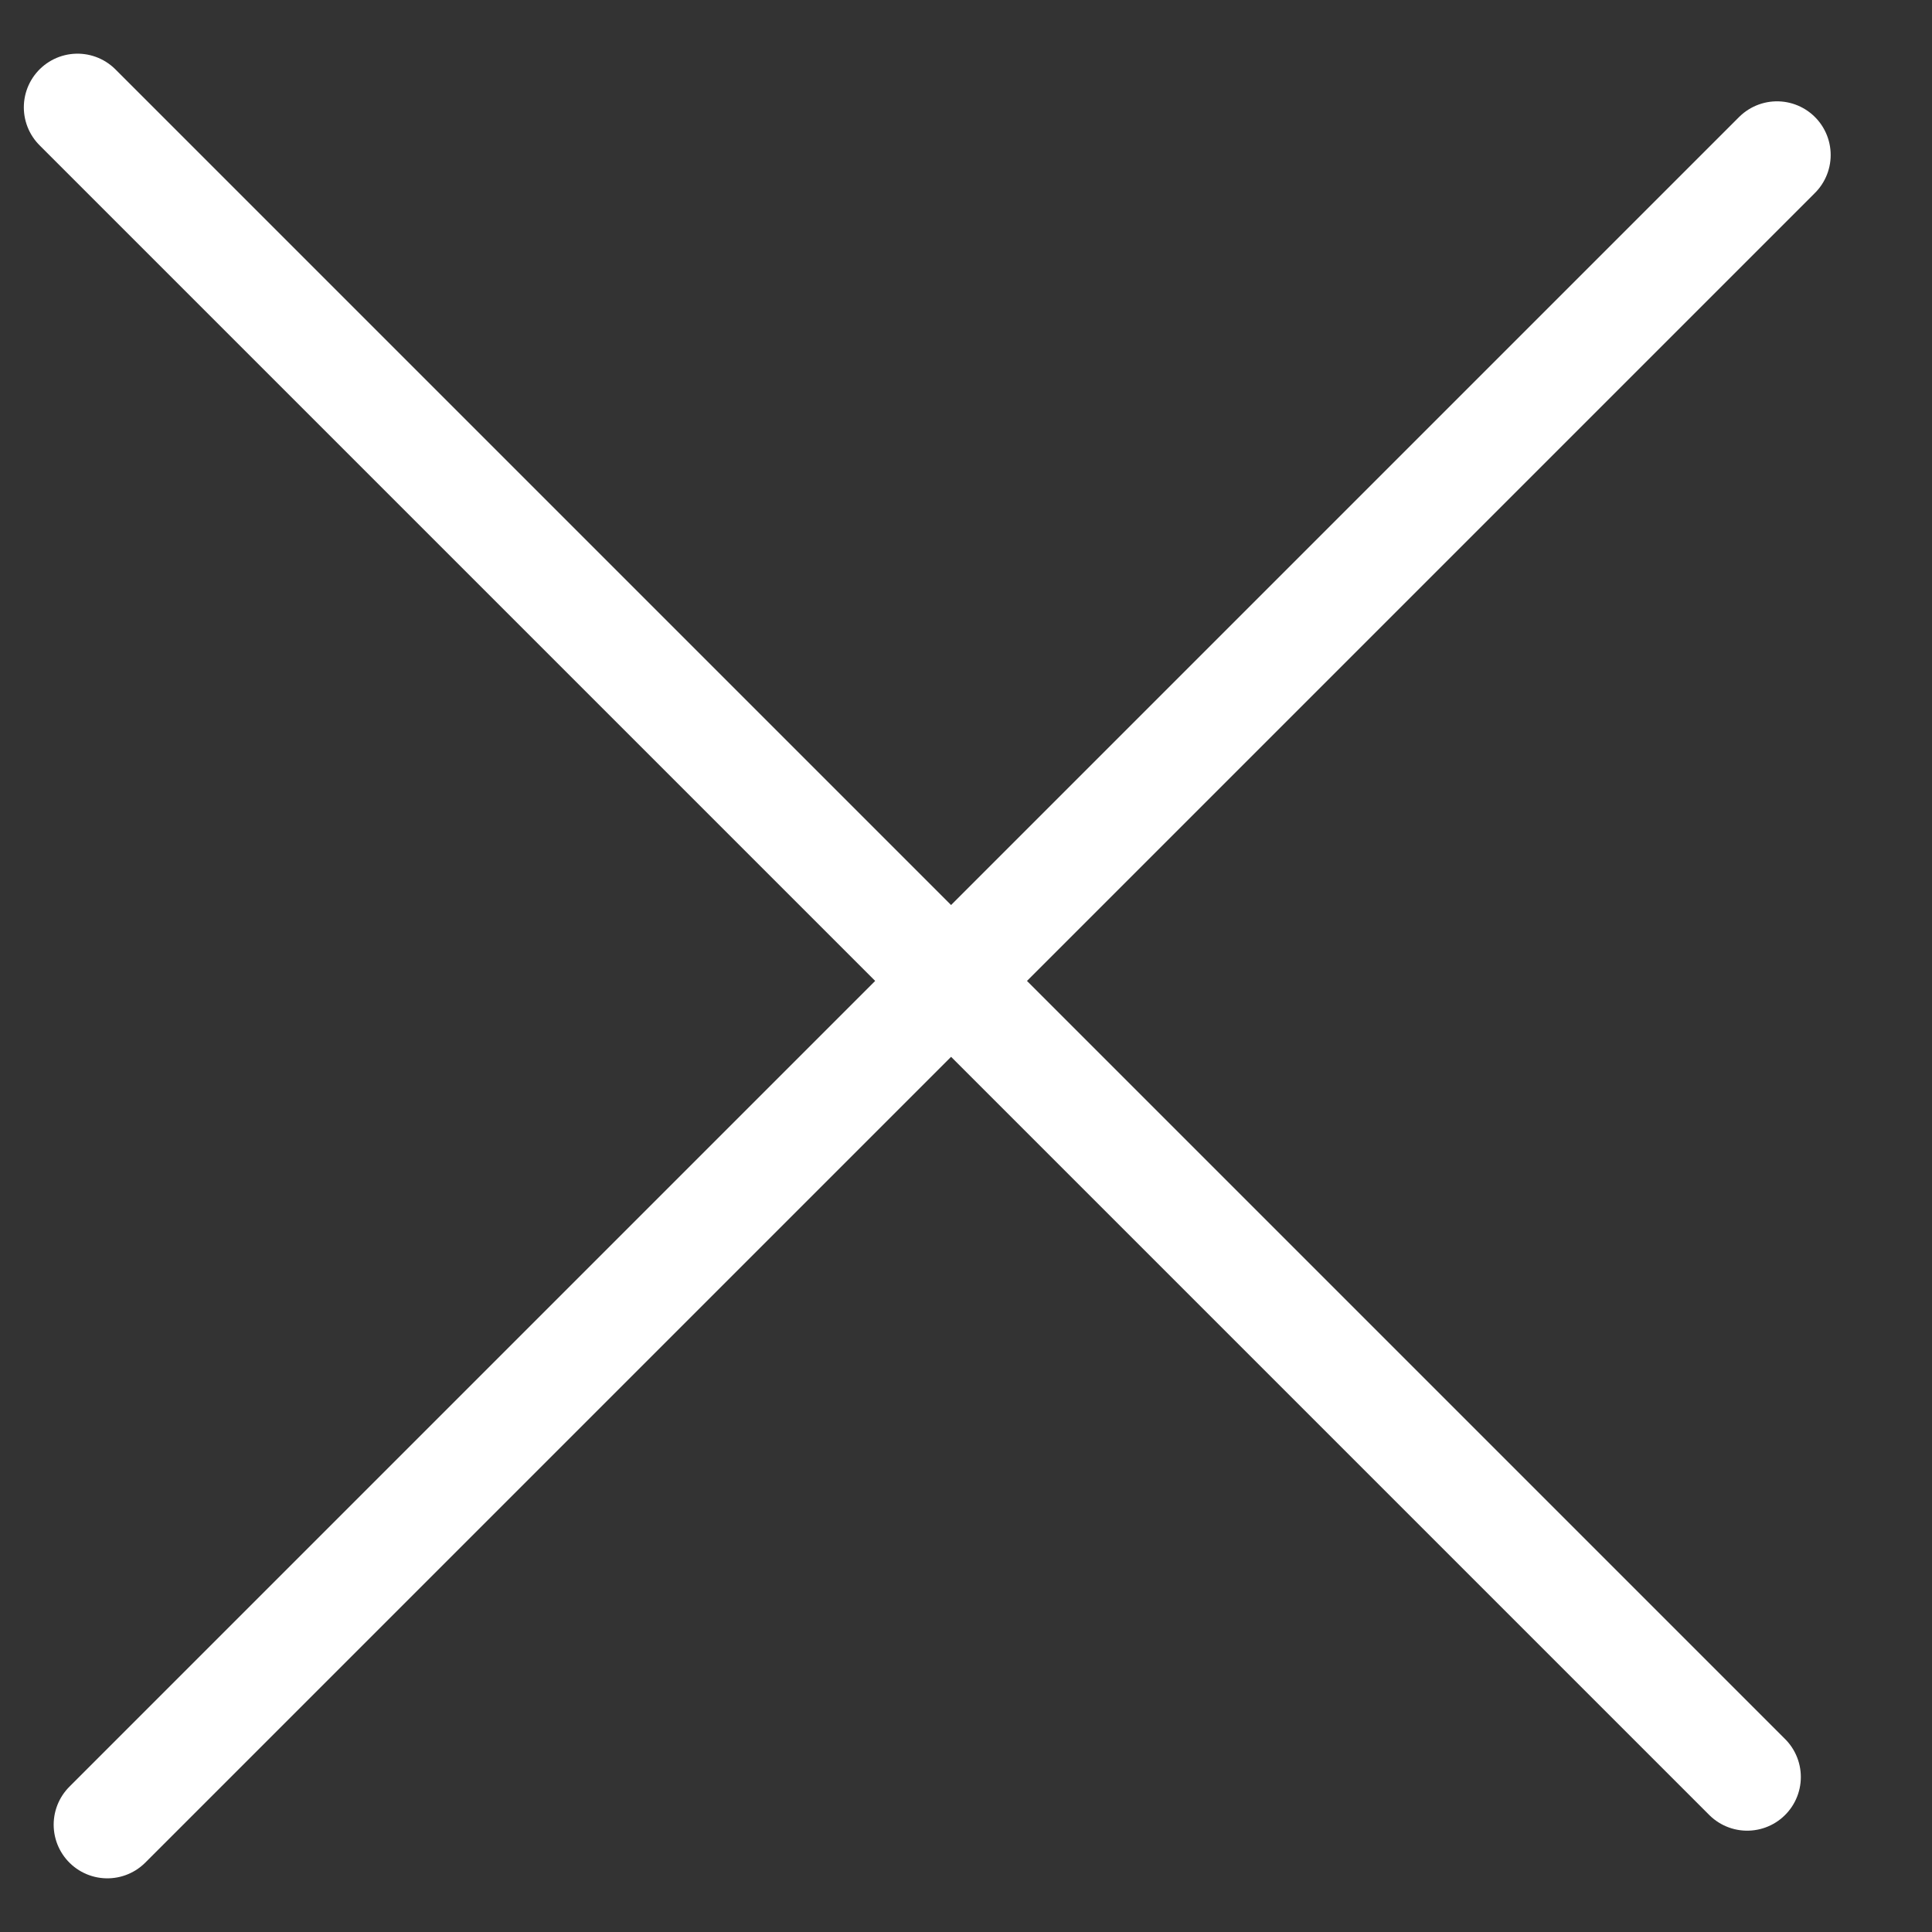 <svg width="18" height="18" viewBox="0 0 18 18" fill="none" xmlns="http://www.w3.org/2000/svg">
<rect x="0" y="0" width="18" height="18" fill="#333333" stroke="none"/>
<path d="M0.722 1L16.278 16.556" stroke="white" stroke-linecap="round"/>
<path d="M1 17L16.556 1.444" stroke="white" stroke-linecap="round"/>
</svg>
